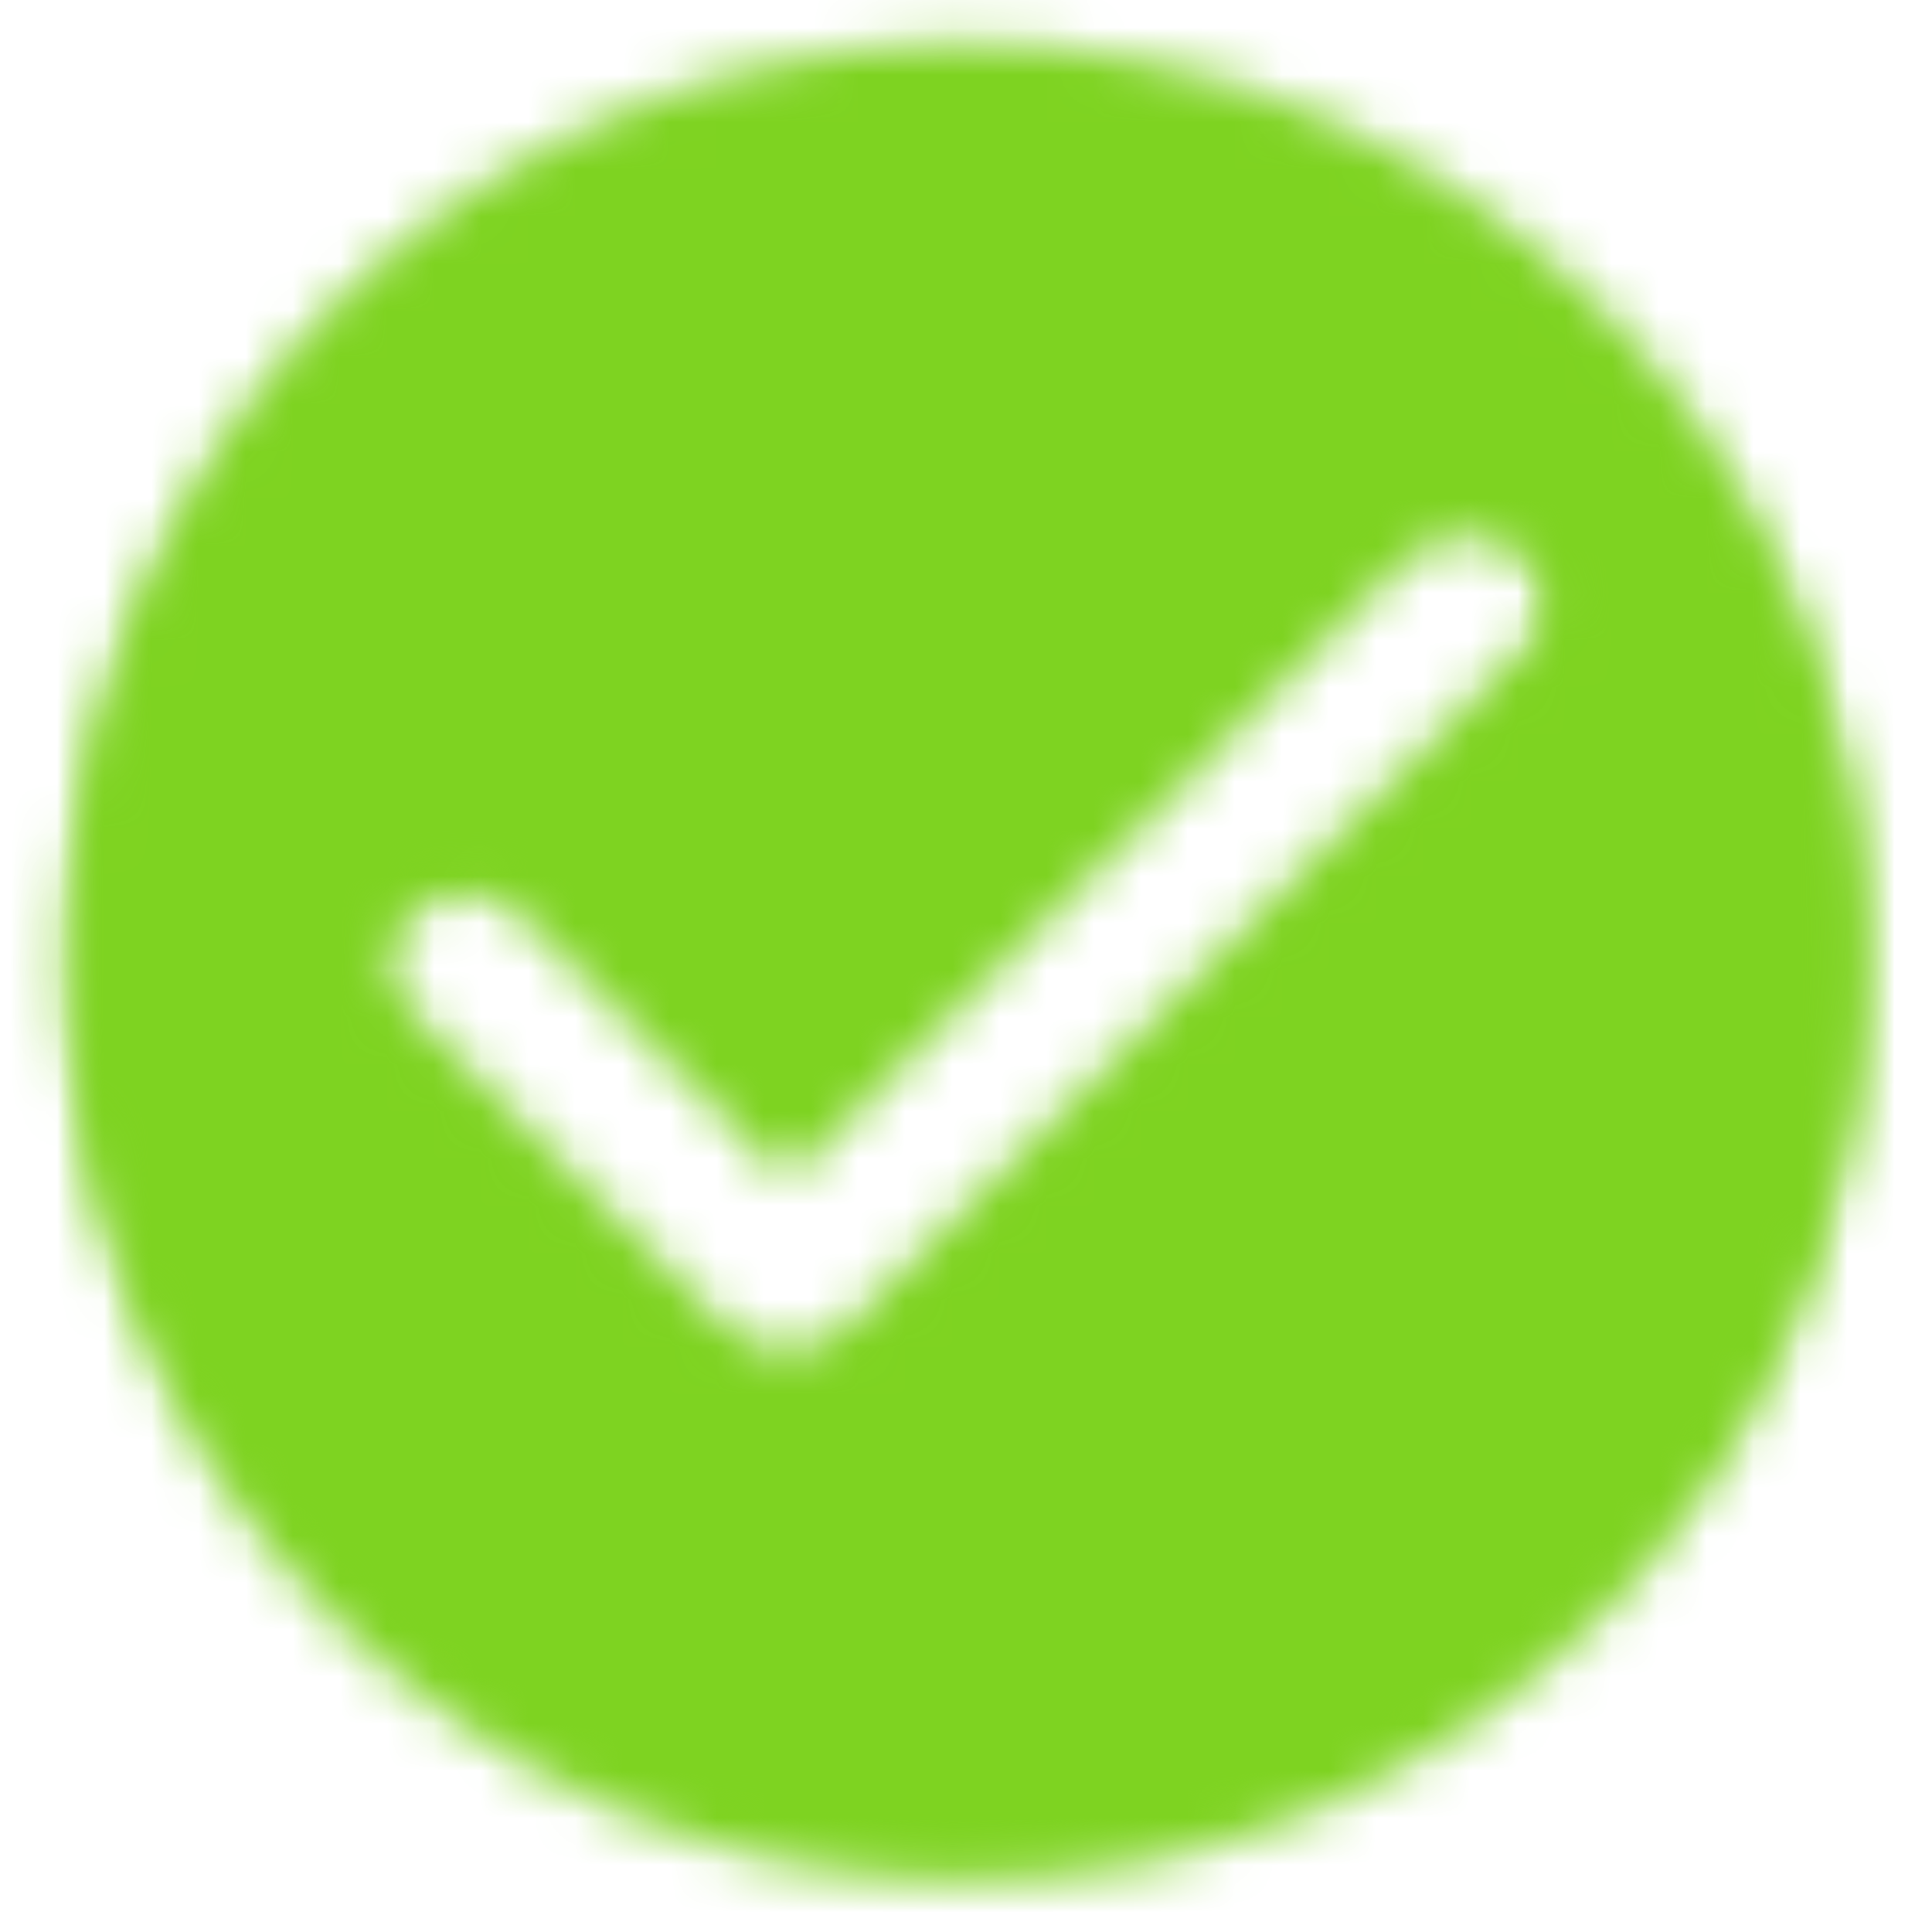 <?xml version="1.0" encoding="utf-8"?>
<!-- Generator: Adobe Illustrator 17.0.0, SVG Export Plug-In . SVG Version: 6.00 Build 0)  -->
<!DOCTYPE svg PUBLIC "-//W3C//DTD SVG 1.1//EN" "http://www.w3.org/Graphics/SVG/1.1/DTD/svg11.dtd">
<svg version="1.1" id="Layer_1" xmlns="http://www.w3.org/2000/svg" xmlns:xlink="http://www.w3.org/1999/xlink" x="0px" y="0px"
	 width="41px" height="41px" viewBox="0 0 41 41" enable-background="new 0 0 41 41" xml:space="preserve">
<title>Icon / Check Circle / Rounded</title>
<desc>Created with Sketch.</desc>
<g id="icon_x2F_action_x2F_check_x5F_circle_x5F_24px" display="none">
</g>
<defs>
	<filter id="Adobe_OpacityMaskFilter" filterUnits="userSpaceOnUse" x="-2.293" y="-1.917" width="45.587" height="45.667">
		<feColorMatrix  type="matrix" values="1 0 0 0 0  0 1 0 0 0  0 0 1 0 0  0 0 0 1 0"/>
	</filter>
</defs>
<mask maskUnits="userSpaceOnUse" x="-2.293" y="-1.917" width="45.587" height="45.667" id="mask-2">
	<g filter="url(#Adobe_OpacityMaskFilter)">
		<path id="path-1" fill="#FFFFFF" d="M20.5,1.889c-10.485,0-18.994,8.524-18.994,19.028s8.51,19.028,18.994,19.028
			s18.994-8.524,18.994-19.028S30.985,1.889,20.5,1.889z M15.353,29.08l-6.819-6.831c-0.356-0.355-0.556-0.838-0.556-1.341
			c0-0.503,0.2-0.986,0.556-1.341c0.741-0.742,1.937-0.742,2.678,0l5.489,5.48l13.068-13.091c0.741-0.742,1.937-0.742,2.678,0
			c0.741,0.742,0.741,1.941,0,2.683L18.031,29.08C17.309,29.822,16.093,29.822,15.353,29.08z"/>
	</g>
</mask>
<g id="_x2731_-_x2F_-Color-_x2F_-Icons-_x2F_-Selected-_x2F_-On-Surface-_x2F_-Inactive" mask="url(#mask-2)">
	<rect id="Rectangle" x="-2.293" y="-1.917" fill="#7ED321" width="45.587" height="45.667"/>
</g>
<defs>
	<filter id="Adobe_OpacityMaskFilter_1_" filterUnits="userSpaceOnUse" x="-2.293" y="-2.917" width="45.587" height="45.667">
		<feColorMatrix  type="matrix" values="1 0 0 0 0  0 1 0 0 0  0 0 1 0 0  0 0 0 1 0"/>
	</filter>
</defs>
<mask maskUnits="userSpaceOnUse" x="-2.293" y="-2.917" width="45.587" height="45.667" id="mask-2_1_">
	<g filter="url(#Adobe_OpacityMaskFilter_1_)">
		<path id="path-1_1_" fill="#FFFFFF" d="M20.5,0.889c-10.485,0-18.994,8.524-18.994,19.028s8.51,19.028,18.994,19.028
			s18.994-8.524,18.994-19.028S30.985,0.889,20.5,0.889z M15.353,28.08l-6.819-6.831c-0.356-0.355-0.556-0.838-0.556-1.341
			c0-0.503,0.2-0.986,0.556-1.341c0.741-0.742,1.937-0.742,2.678,0l5.489,5.48l13.068-13.091c0.741-0.742,1.937-0.742,2.678,0
			c0.741,0.742,0.741,1.941,0,2.683L18.031,28.08C17.309,28.822,16.093,28.822,15.353,28.08z"/>
	</g>
</mask>
<g id="_x2731_-_x2F_-Color-_x2F_-Icons-_x2F_-Selected-_x2F_-On-Surface-_x2F_-Inactive_1_" mask="url(#mask-2_1_)">
	<rect id="Rectangle_1_" x="-2.293" y="-2.917" fill="#7ED321" width="45.587" height="45.667"/>
</g>
</svg>
